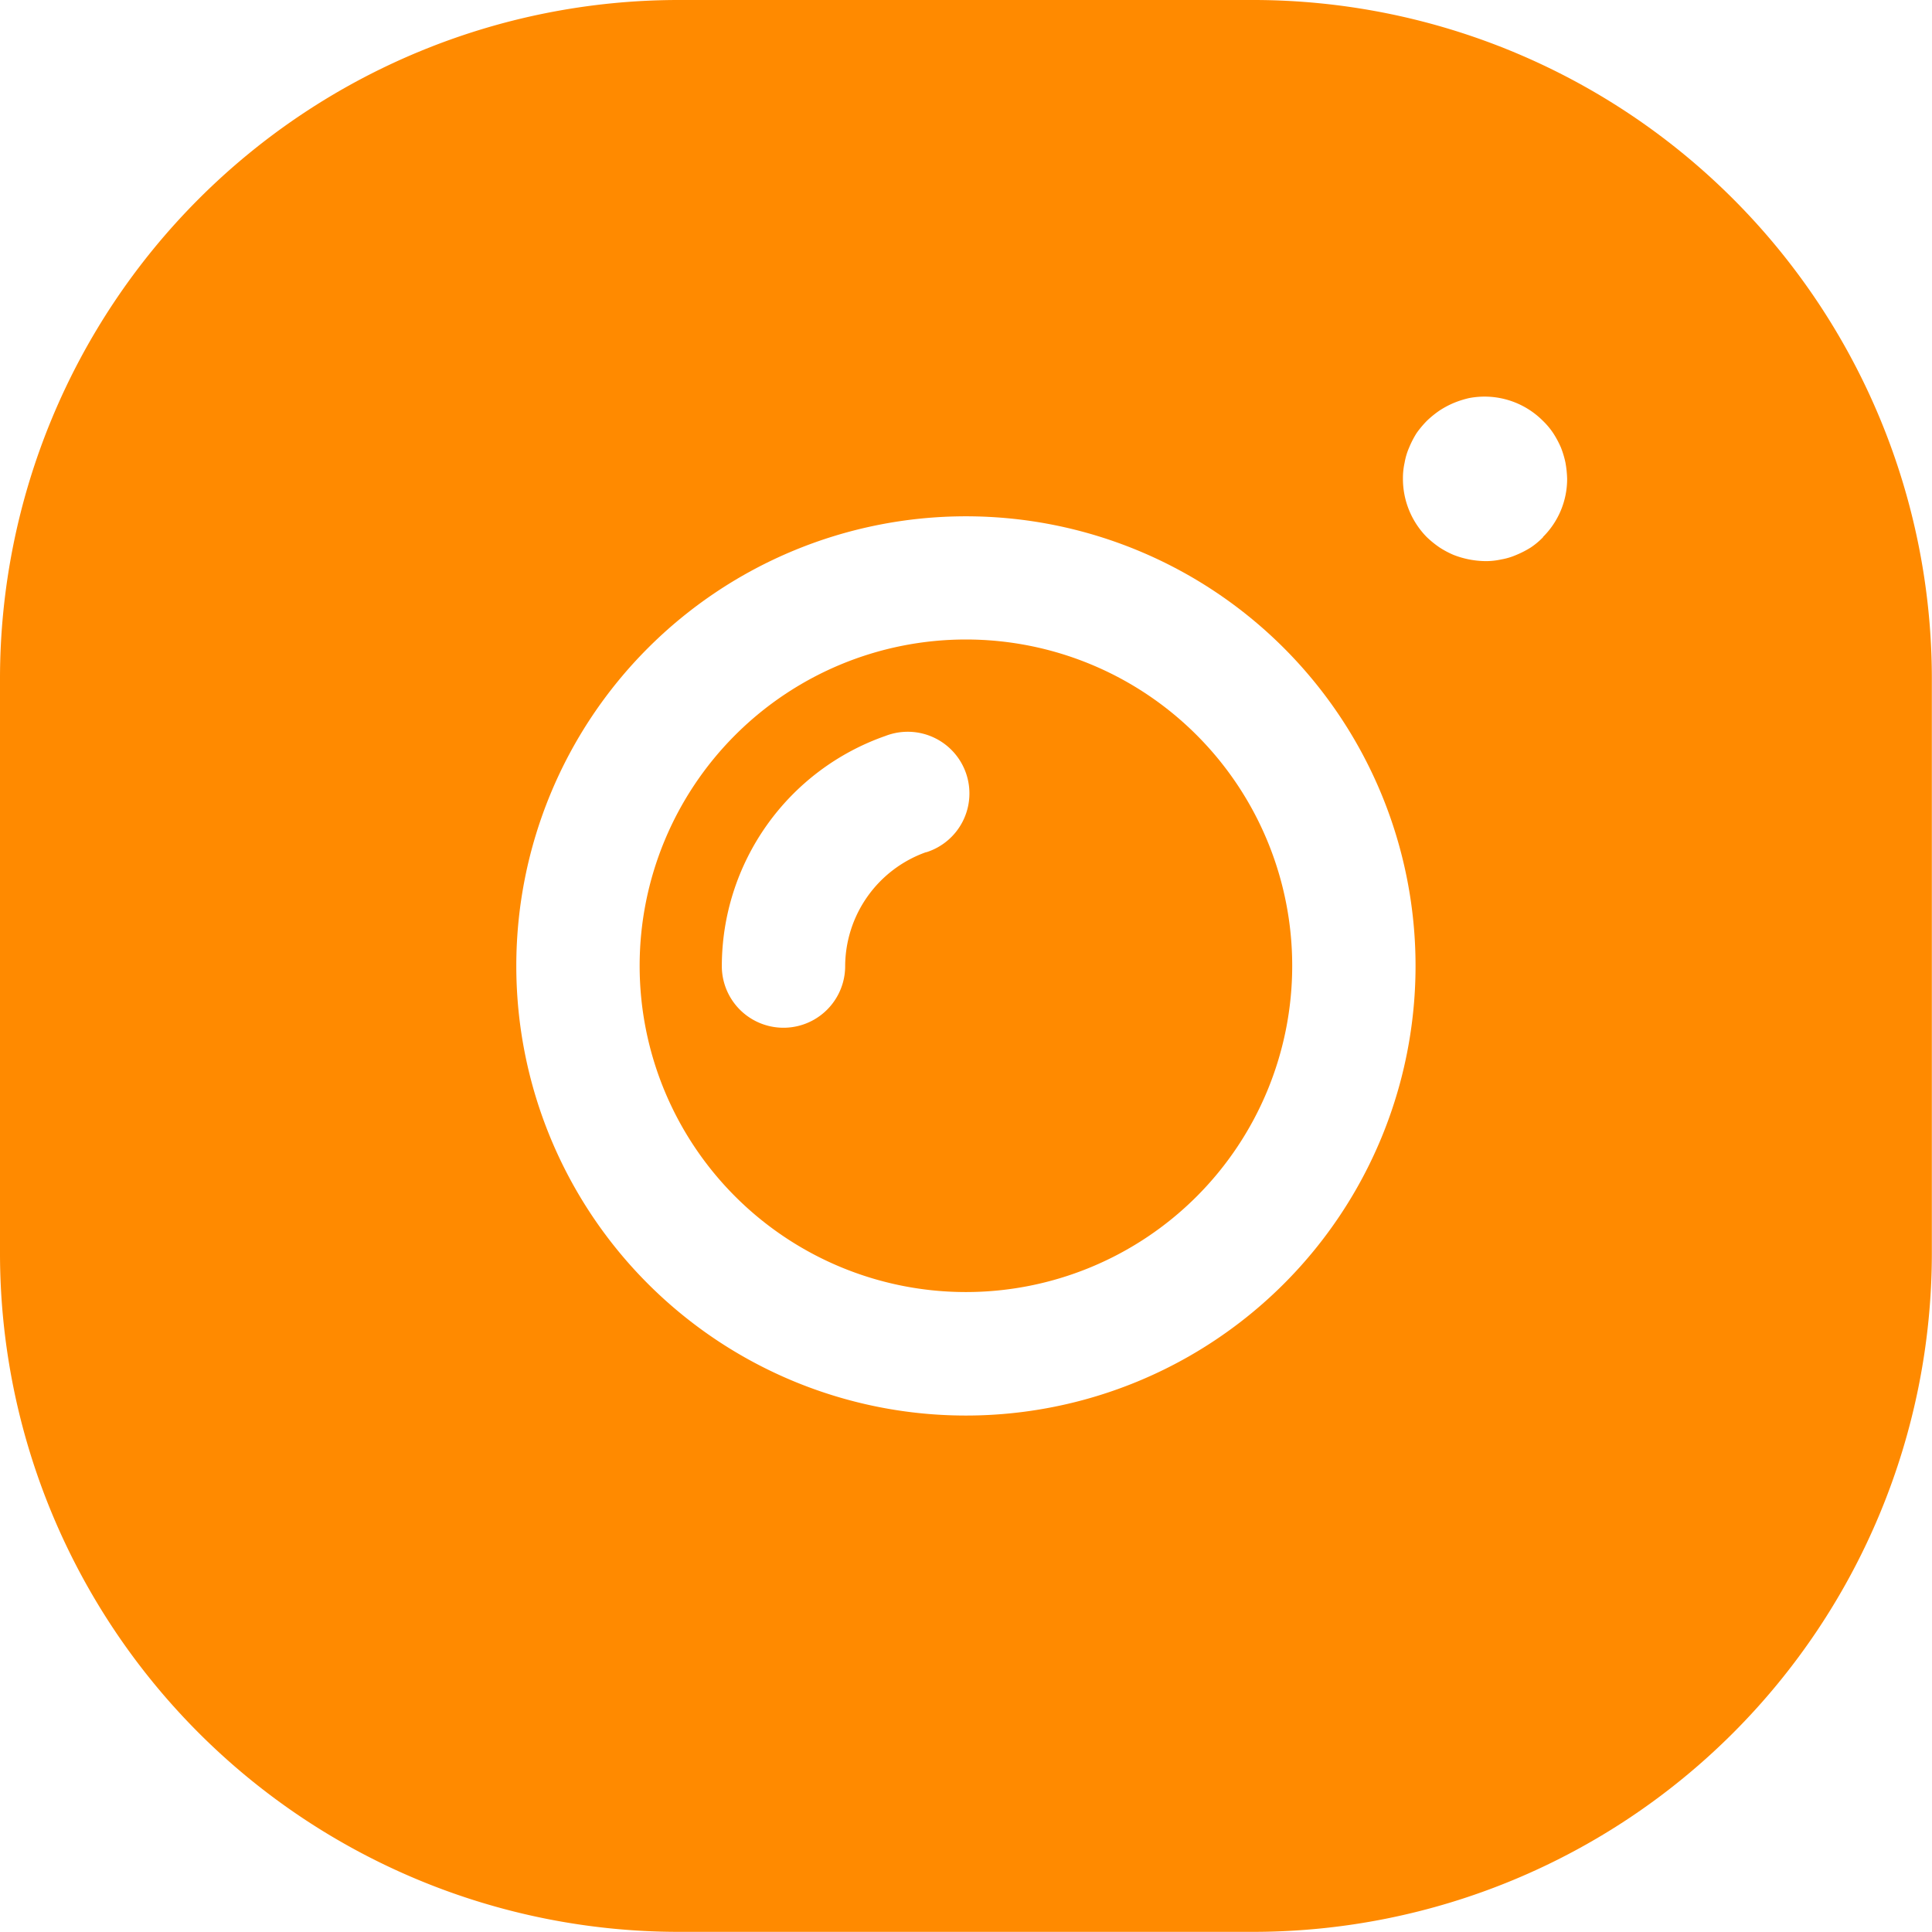 <svg xmlns="http://www.w3.org/2000/svg" width="12.719" height="12.718" viewBox="0 0 12.719 12.718">
  <g id="noun_insta_3324511" transform="translate(-8.5 -8.5)">
    <g id="Group_237170" data-name="Group 237170" transform="translate(8.5 8.5)">
      <path id="Path_161679" data-name="Path 161679" d="M16.753,8.5H12.965A4.469,4.469,0,0,0,8.5,12.965v3.788a4.469,4.469,0,0,0,4.465,4.465h3.788a4.469,4.469,0,0,0,4.465-4.465V12.965A4.469,4.469,0,0,0,16.753,8.5Zm-1.894,9.319a2.96,2.96,0,1,1,2.96-2.96,2.96,2.96,0,0,1-2.96,2.96Zm3.8-5.783a.494.494,0,0,1-.081.068.628.628,0,0,1-.095.049.427.427,0,0,1-.1.03.466.466,0,0,1-.106.011.593.593,0,0,1-.208-.041.6.6,0,0,1-.092-.049.663.663,0,0,1-.084-.068.547.547,0,0,1-.157-.384.466.466,0,0,1,.011-.106.427.427,0,0,1,.03-.1.625.625,0,0,1,.049-.095.67.67,0,0,1,.068-.081.656.656,0,0,1,.084-.068.593.593,0,0,1,.092-.049.65.65,0,0,1,.1-.032.542.542,0,0,1,.487.149.489.489,0,0,1,.068.081.64.64,0,0,1,.051.095.611.611,0,0,1,.03.1.7.7,0,0,1,.011.106.538.538,0,0,1-.16.384Zm-3.8.674a2.148,2.148,0,1,0,2.148,2.148A2.148,2.148,0,0,0,14.859,12.71Zm-.262,1.4a.8.8,0,0,0-.533.75.406.406,0,1,1-.812,0,1.607,1.607,0,0,1,1.077-1.515.406.406,0,1,1,.268.766Z" transform="translate(-8.5 -8.5)" fill="#ff8a00"/>
    </g>
  </g>
</svg>
